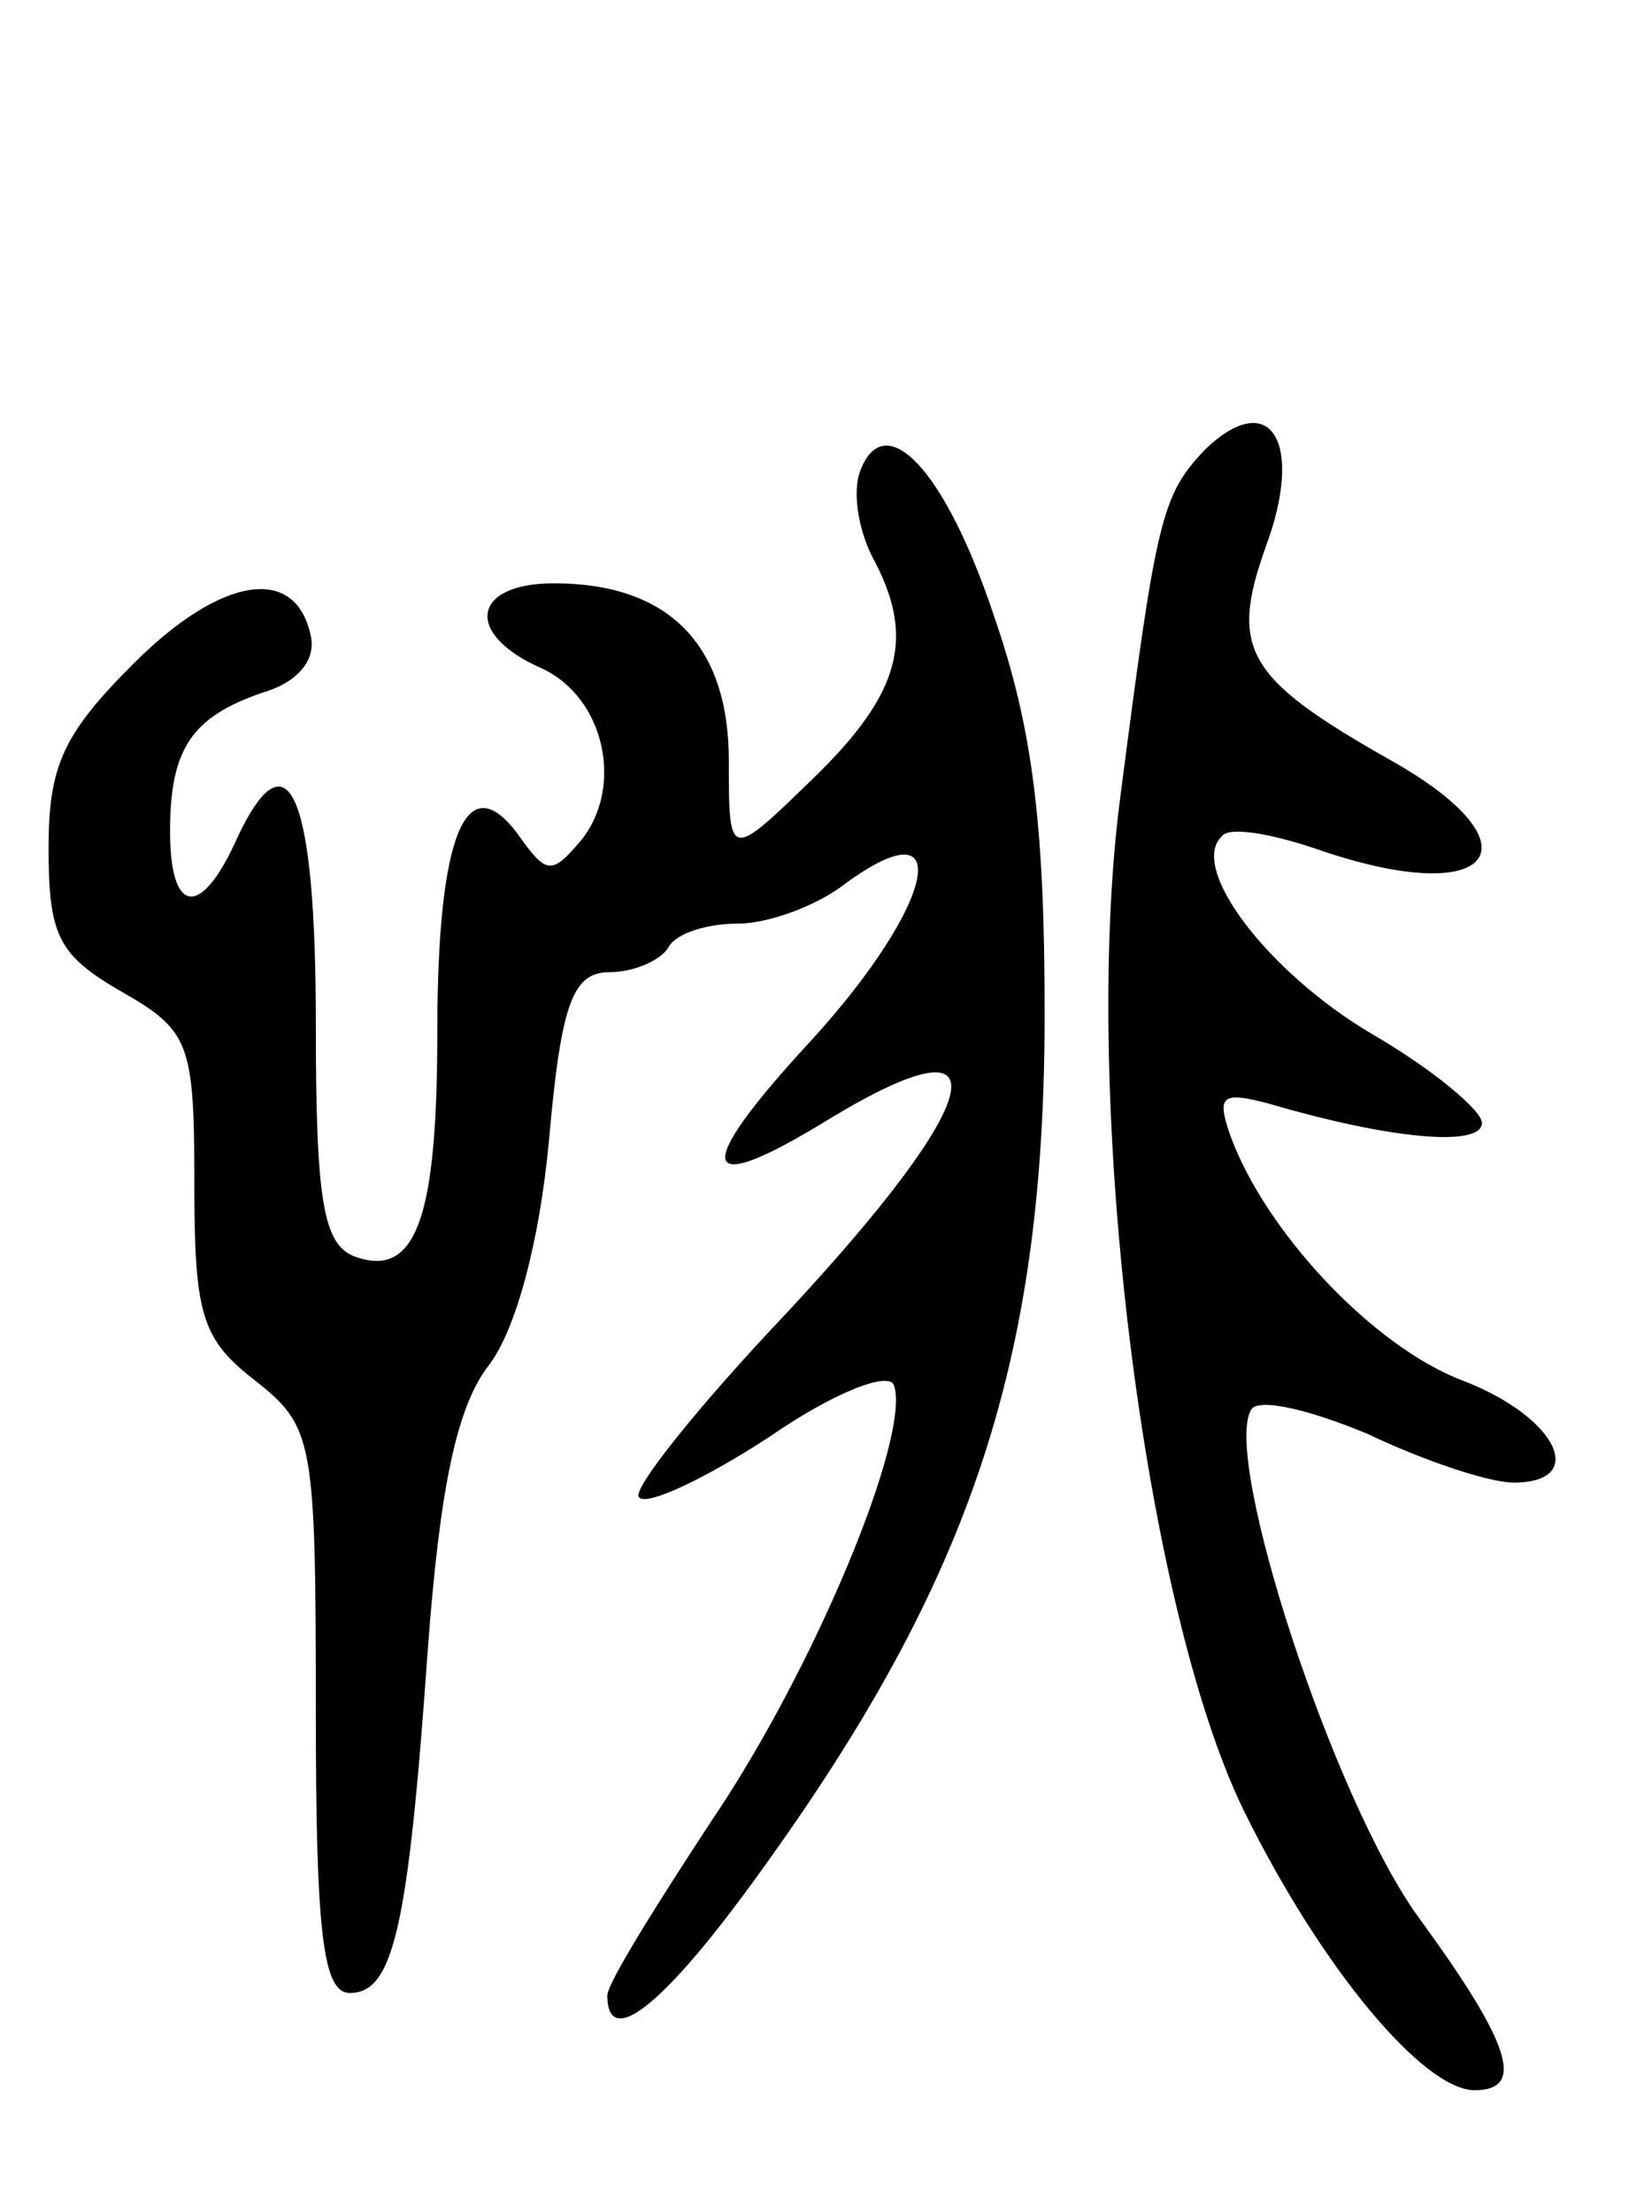 <svg version="1.0" xmlns="http://www.w3.org/2000/svg"
 width="68pt" height="91pt" viewBox="0 0 68 91"
 preserveAspectRatio="xMidYMid meet">
<g transform="translate(0,91) scale(0.1,-0.1)"
fill="#000000" stroke="none">
<path d="M496 725 c-18 -19 -20 -28 -35 -144 -16 -124 10 -332 51 -416 32 -65
74 -115 95 -115 21 0 15 19 -23 71 -35 48 -81 189 -69 209 3 5 24 0 48 -10 23
-11 50 -20 60 -20 31 0 18 27 -21 42 -37 14 -82 62 -96 102 -5 15 -3 17 16 12
51 -15 88 -18 88 -8 0 5 -20 22 -46 37 -42 25 -75 68 -61 81 3 4 20 1 38 -5
74 -26 95 1 30 37 -58 33 -65 45 -50 87 16 43 2 66 -25 40z"/>
<path d="M354 716 c-3 -8 -1 -23 5 -35 18 -33 12 -56 -24 -91 -35 -34 -35 -34
-35 7 0 48 -25 73 -72 73 -34 0 -37 -21 -5 -35 26 -12 34 -49 16 -71 -12 -14
-14 -14 -26 3 -21 28 -33 0 -33 -82 0 -77 -9 -101 -34 -92 -13 5 -16 23 -16
96 0 93 -11 121 -32 77 -15 -34 -28 -33 -28 2 0 34 9 47 38 57 14 4 22 13 20
23 -6 30 -37 25 -73 -11 -29 -29 -35 -42 -35 -76 0 -36 4 -44 30 -59 28 -16
30 -21 30 -79 0 -54 3 -64 25 -81 24 -19 25 -24 25 -136 0 -92 3 -116 14 -116
18 0 24 27 32 140 5 68 12 101 25 118 11 14 21 50 25 93 5 57 10 69 25 69 10
0 21 5 24 10 3 6 16 10 29 10 12 0 31 7 42 15 48 36 40 -6 -12 -63 -50 -54
-47 -66 8 -32 73 44 64 8 -18 -80 -37 -39 -64 -73 -61 -76 3 -4 28 8 54 25 26
18 49 27 51 21 7 -21 -33 -117 -75 -179 -23 -35 -43 -67 -43 -72 0 -22 22 -5
58 44 91 124 122 215 122 360 0 78 -5 118 -21 164 -20 60 -45 86 -55 59z"/>
</g>
</svg>
